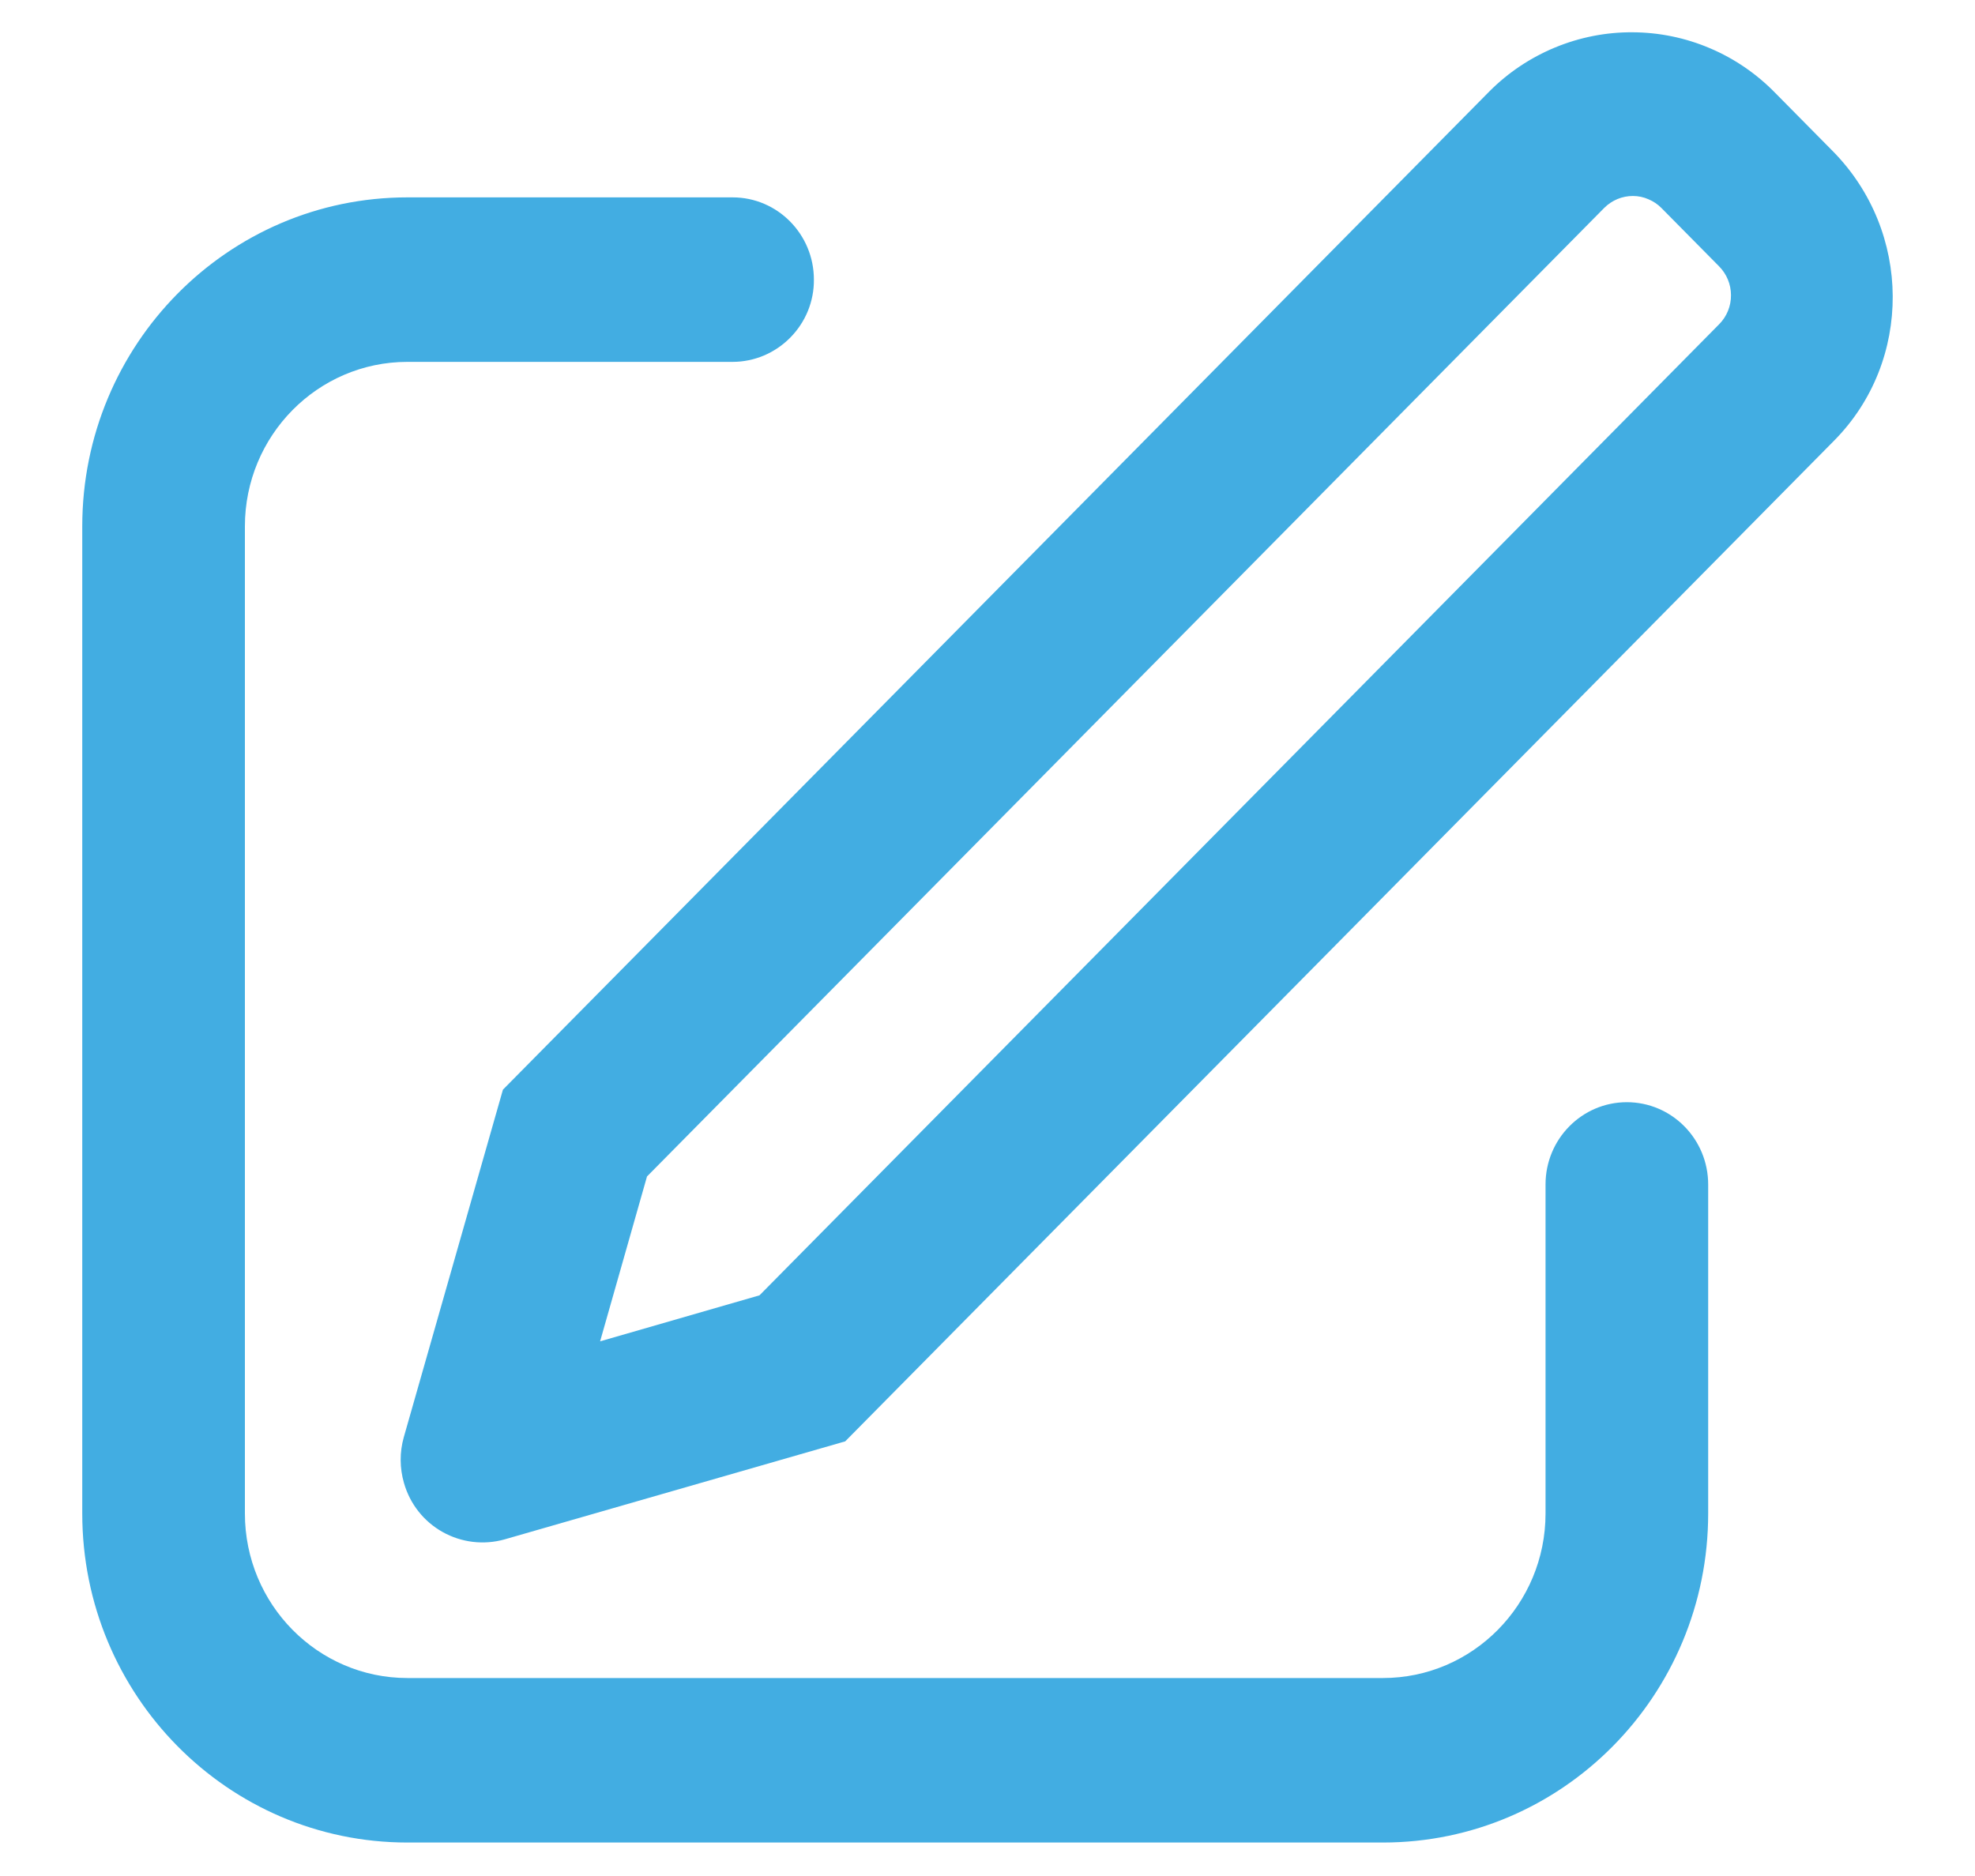 <svg width="20" height="19" viewBox="0 0 20 19" fill="none" xmlns="http://www.w3.org/2000/svg">
<path d="M6.077 13.585L7.691 13.119L17.41 3.283C17.487 3.205 17.53 3.099 17.529 2.989C17.529 2.88 17.485 2.774 17.408 2.697L16.826 2.108C16.788 2.069 16.743 2.039 16.693 2.018C16.644 1.996 16.59 1.985 16.536 1.985C16.483 1.985 16.429 1.995 16.379 2.016C16.329 2.037 16.284 2.067 16.246 2.105L6.552 11.915L6.077 13.585ZM17.978 0.942L18.56 1.531C19.363 2.345 19.37 3.656 18.575 4.461L8.559 14.598L5.109 15.591C4.898 15.65 4.673 15.623 4.482 15.516C4.291 15.409 4.151 15.231 4.091 15.02C4.047 14.869 4.046 14.708 4.089 14.556L5.093 11.036L15.082 0.926C15.272 0.735 15.498 0.584 15.747 0.481C15.996 0.378 16.263 0.325 16.533 0.327C16.802 0.328 17.069 0.383 17.317 0.489C17.565 0.594 17.79 0.749 17.978 0.942ZM7.419 1.999C7.873 1.999 8.242 2.372 8.242 2.832C8.243 2.941 8.222 3.049 8.181 3.15C8.14 3.25 8.079 3.342 8.003 3.419C7.926 3.497 7.836 3.558 7.735 3.601C7.635 3.643 7.527 3.665 7.419 3.665H4.126C3.217 3.665 2.48 4.412 2.48 5.331V15.328C2.48 16.248 3.217 16.995 4.126 16.995H14.004C14.913 16.995 15.651 16.248 15.651 15.328V11.996C15.651 11.536 16.02 11.163 16.474 11.163C16.929 11.163 17.298 11.536 17.298 11.997V15.328C17.298 17.169 15.823 18.661 14.004 18.661H4.126C2.307 18.661 0.833 17.169 0.833 15.328V5.331C0.833 3.491 2.307 1.999 4.126 1.999H7.419Z" fill="#42ADE2"/>
</svg>
